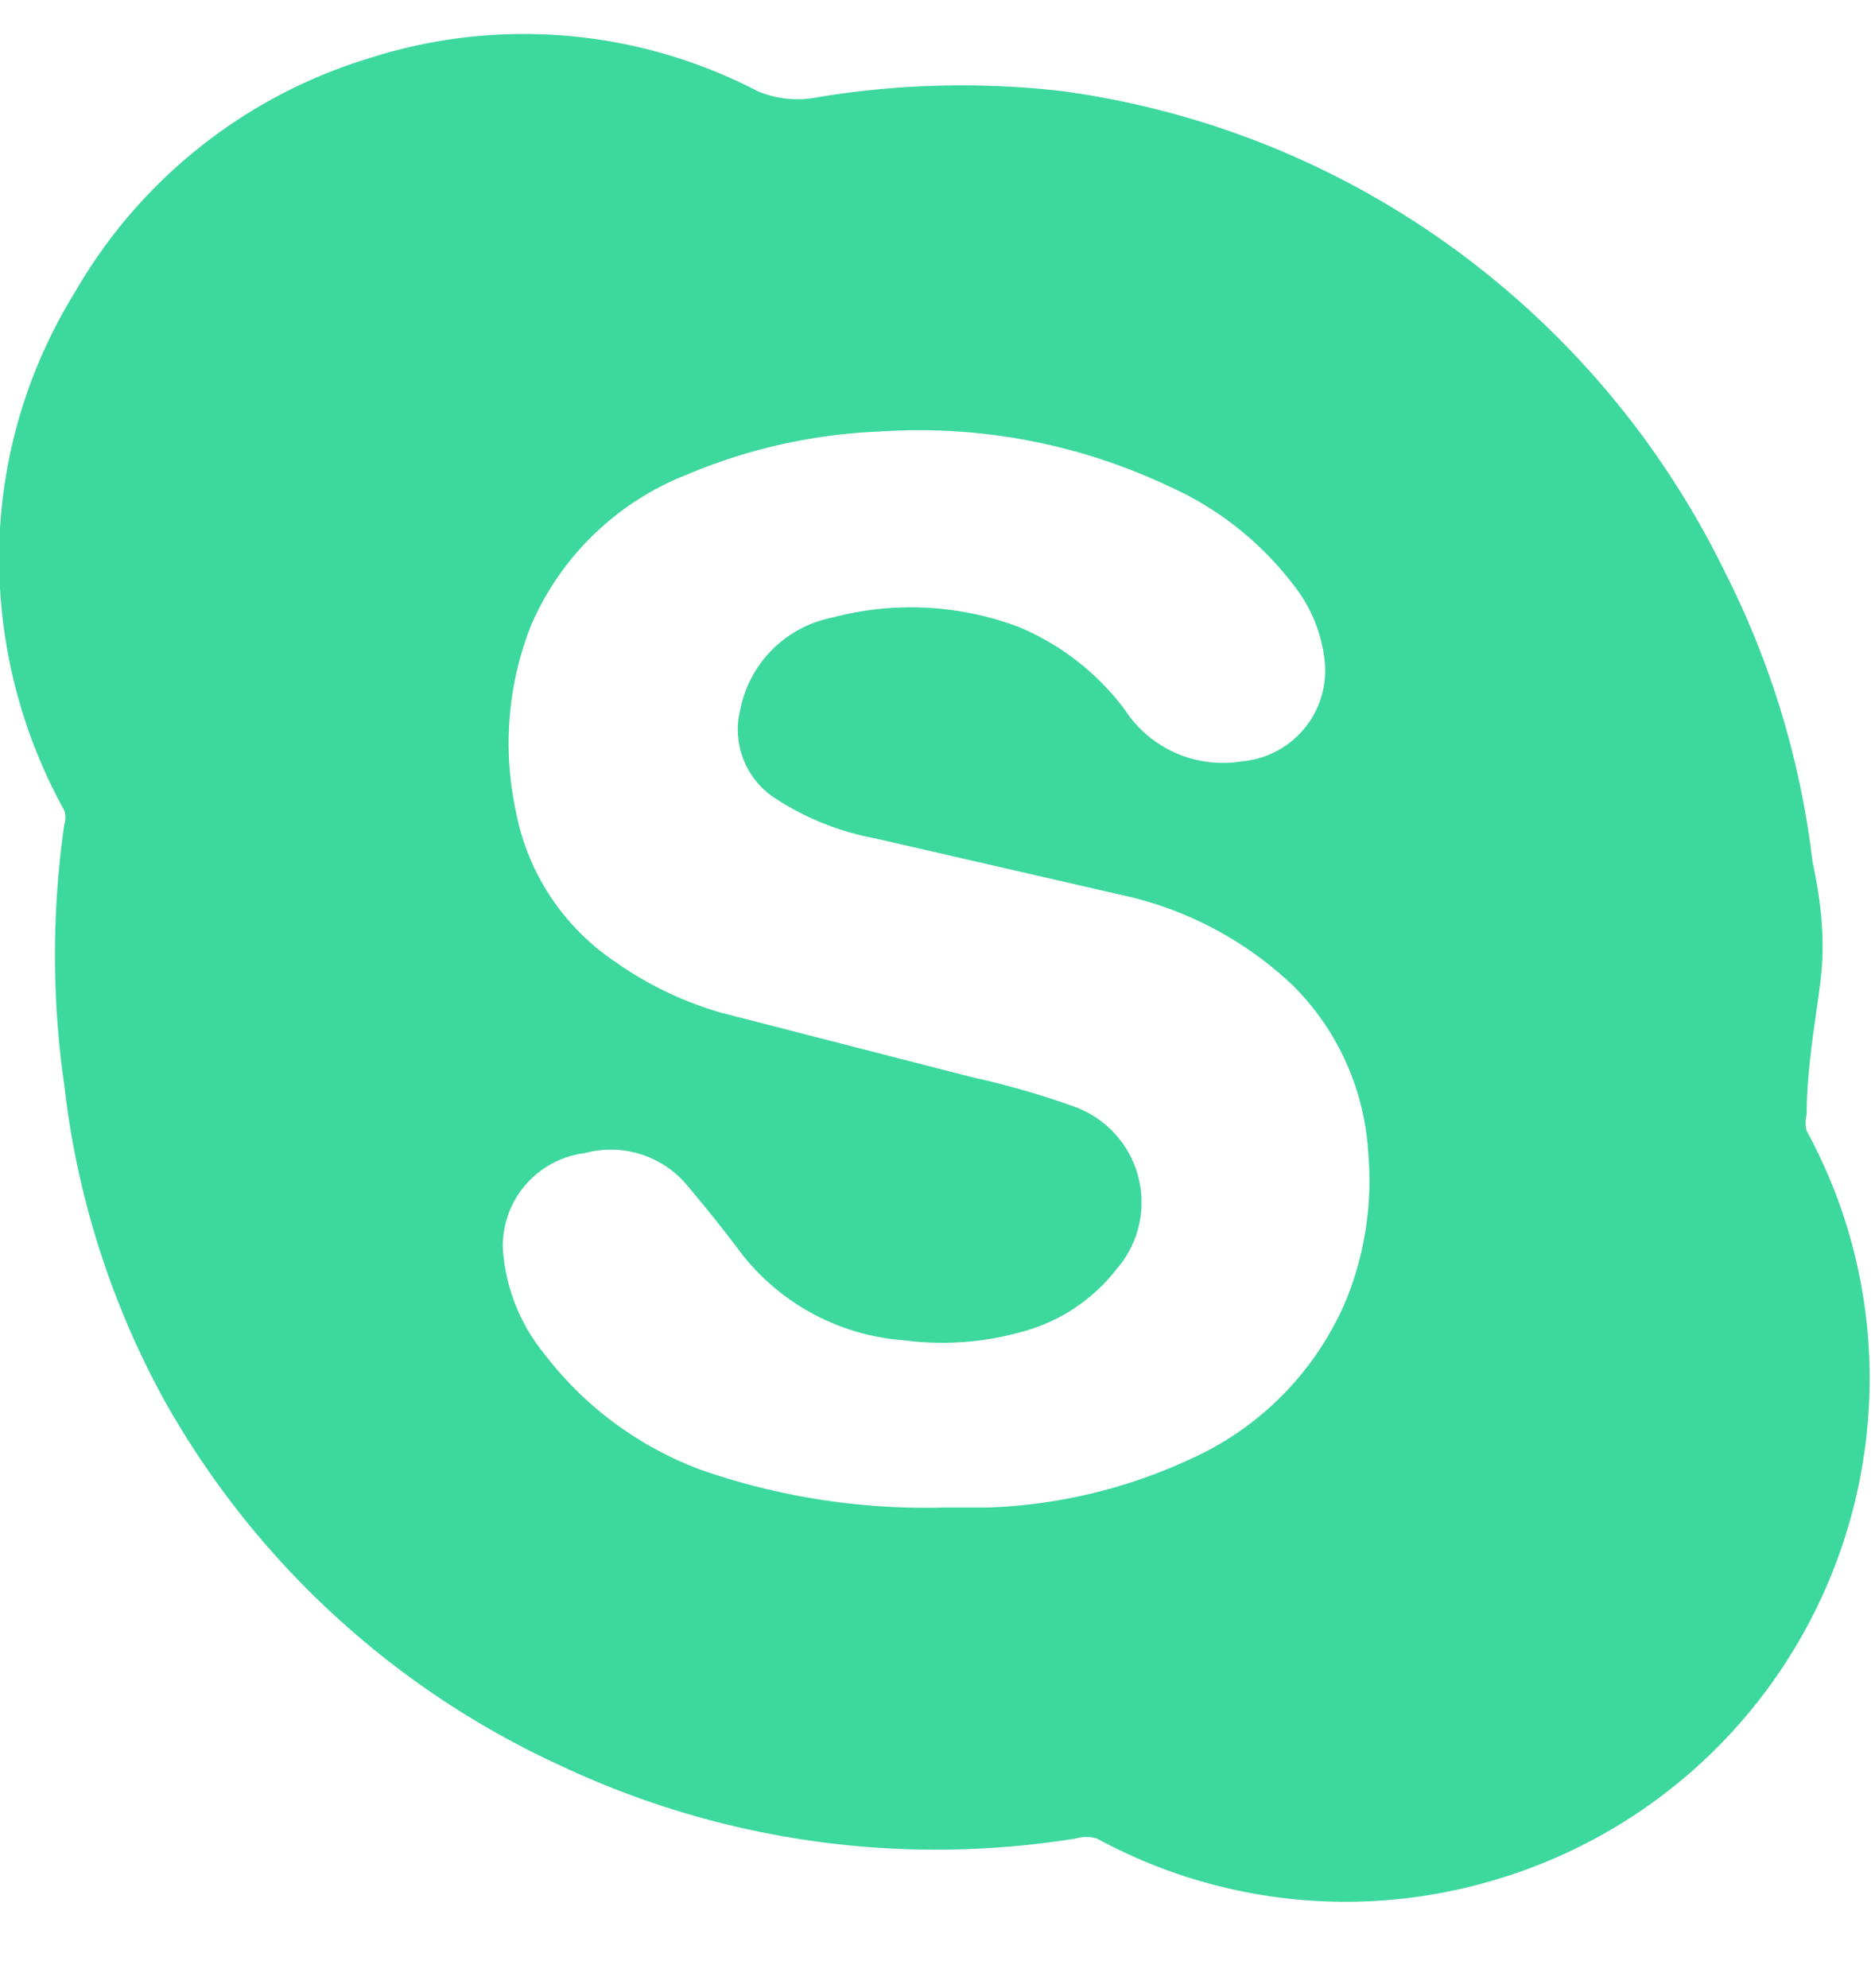 <svg xmlns="http://www.w3.org/2000/svg" width="16" height="17" viewBox="0 0 16 17"><defs><style>.cls-1{fill:#3dd89d;}</style></defs><title>xx</title><g id="Layer_2" data-name="Layer 2"><path class="cls-1" d="M15.45,9.67a.26.26,0,0,1,0-.14c0-.41.08-.82.12-1.16s0-.68-.07-1a7.37,7.37,0,0,0-.75-2.48,7.47,7.47,0,0,0-2.66-3,7.37,7.37,0,0,0-3-1.11A7.54,7.54,0,0,0,7,.83.88.88,0,0,1,6.48.78,4.33,4.33,0,0,0,3.15.5a4.37,4.37,0,0,0-2.51,2A4.33,4.33,0,0,0,0,4.52,4.45,4.45,0,0,0,.55,6.93a.2.2,0,0,1,0,.12,7.81,7.81,0,0,0,0,2.23A7.3,7.3,0,0,0,1.42,12,7.44,7.44,0,0,0,4.8,15.1a7.53,7.53,0,0,0,4.4.62.32.32,0,0,1,.18,0,4.45,4.45,0,0,0,3.45.34,4.47,4.47,0,0,0,3.15-4A4.42,4.42,0,0,0,15.45,9.67Zm-3.94,1.45a2.6,2.6,0,0,1-1.34,1.36,4.46,4.46,0,0,1-1.72.41l-.37,0A5.85,5.85,0,0,1,6,12.57a3,3,0,0,1-1.35-1,1.58,1.58,0,0,1-.35-.9A.8.8,0,0,1,5,9.86a.85.85,0,0,1,.88.28c.16.19.32.39.47.59a1.94,1.94,0,0,0,1.38.73,2.51,2.51,0,0,0,1-.07,1.52,1.52,0,0,0,.82-.54.87.87,0,0,0-.37-1.39,7.12,7.12,0,0,0-.87-.25L6.17,8.66a3,3,0,0,1-.9-.43,2,2,0,0,1-.86-1.3,2.75,2.75,0,0,1,.13-1.58A2.41,2.41,0,0,1,5.87,4.06a4.72,4.72,0,0,1,1.65-.37A5,5,0,0,1,10,4.16,2.74,2.74,0,0,1,11.06,5a1.26,1.26,0,0,1,.27.67.78.78,0,0,1-.71.84,1,1,0,0,1-1-.44,2.18,2.18,0,0,0-.91-.71,2.62,2.62,0,0,0-1.59-.08,1,1,0,0,0-.79.79.7.7,0,0,0,.29.75,2.35,2.35,0,0,0,.87.35l2.09.48a3.07,3.07,0,0,1,1.48.78,2.2,2.2,0,0,1,.64,1.42A2.72,2.72,0,0,1,11.51,11.12Z"/></g></svg>